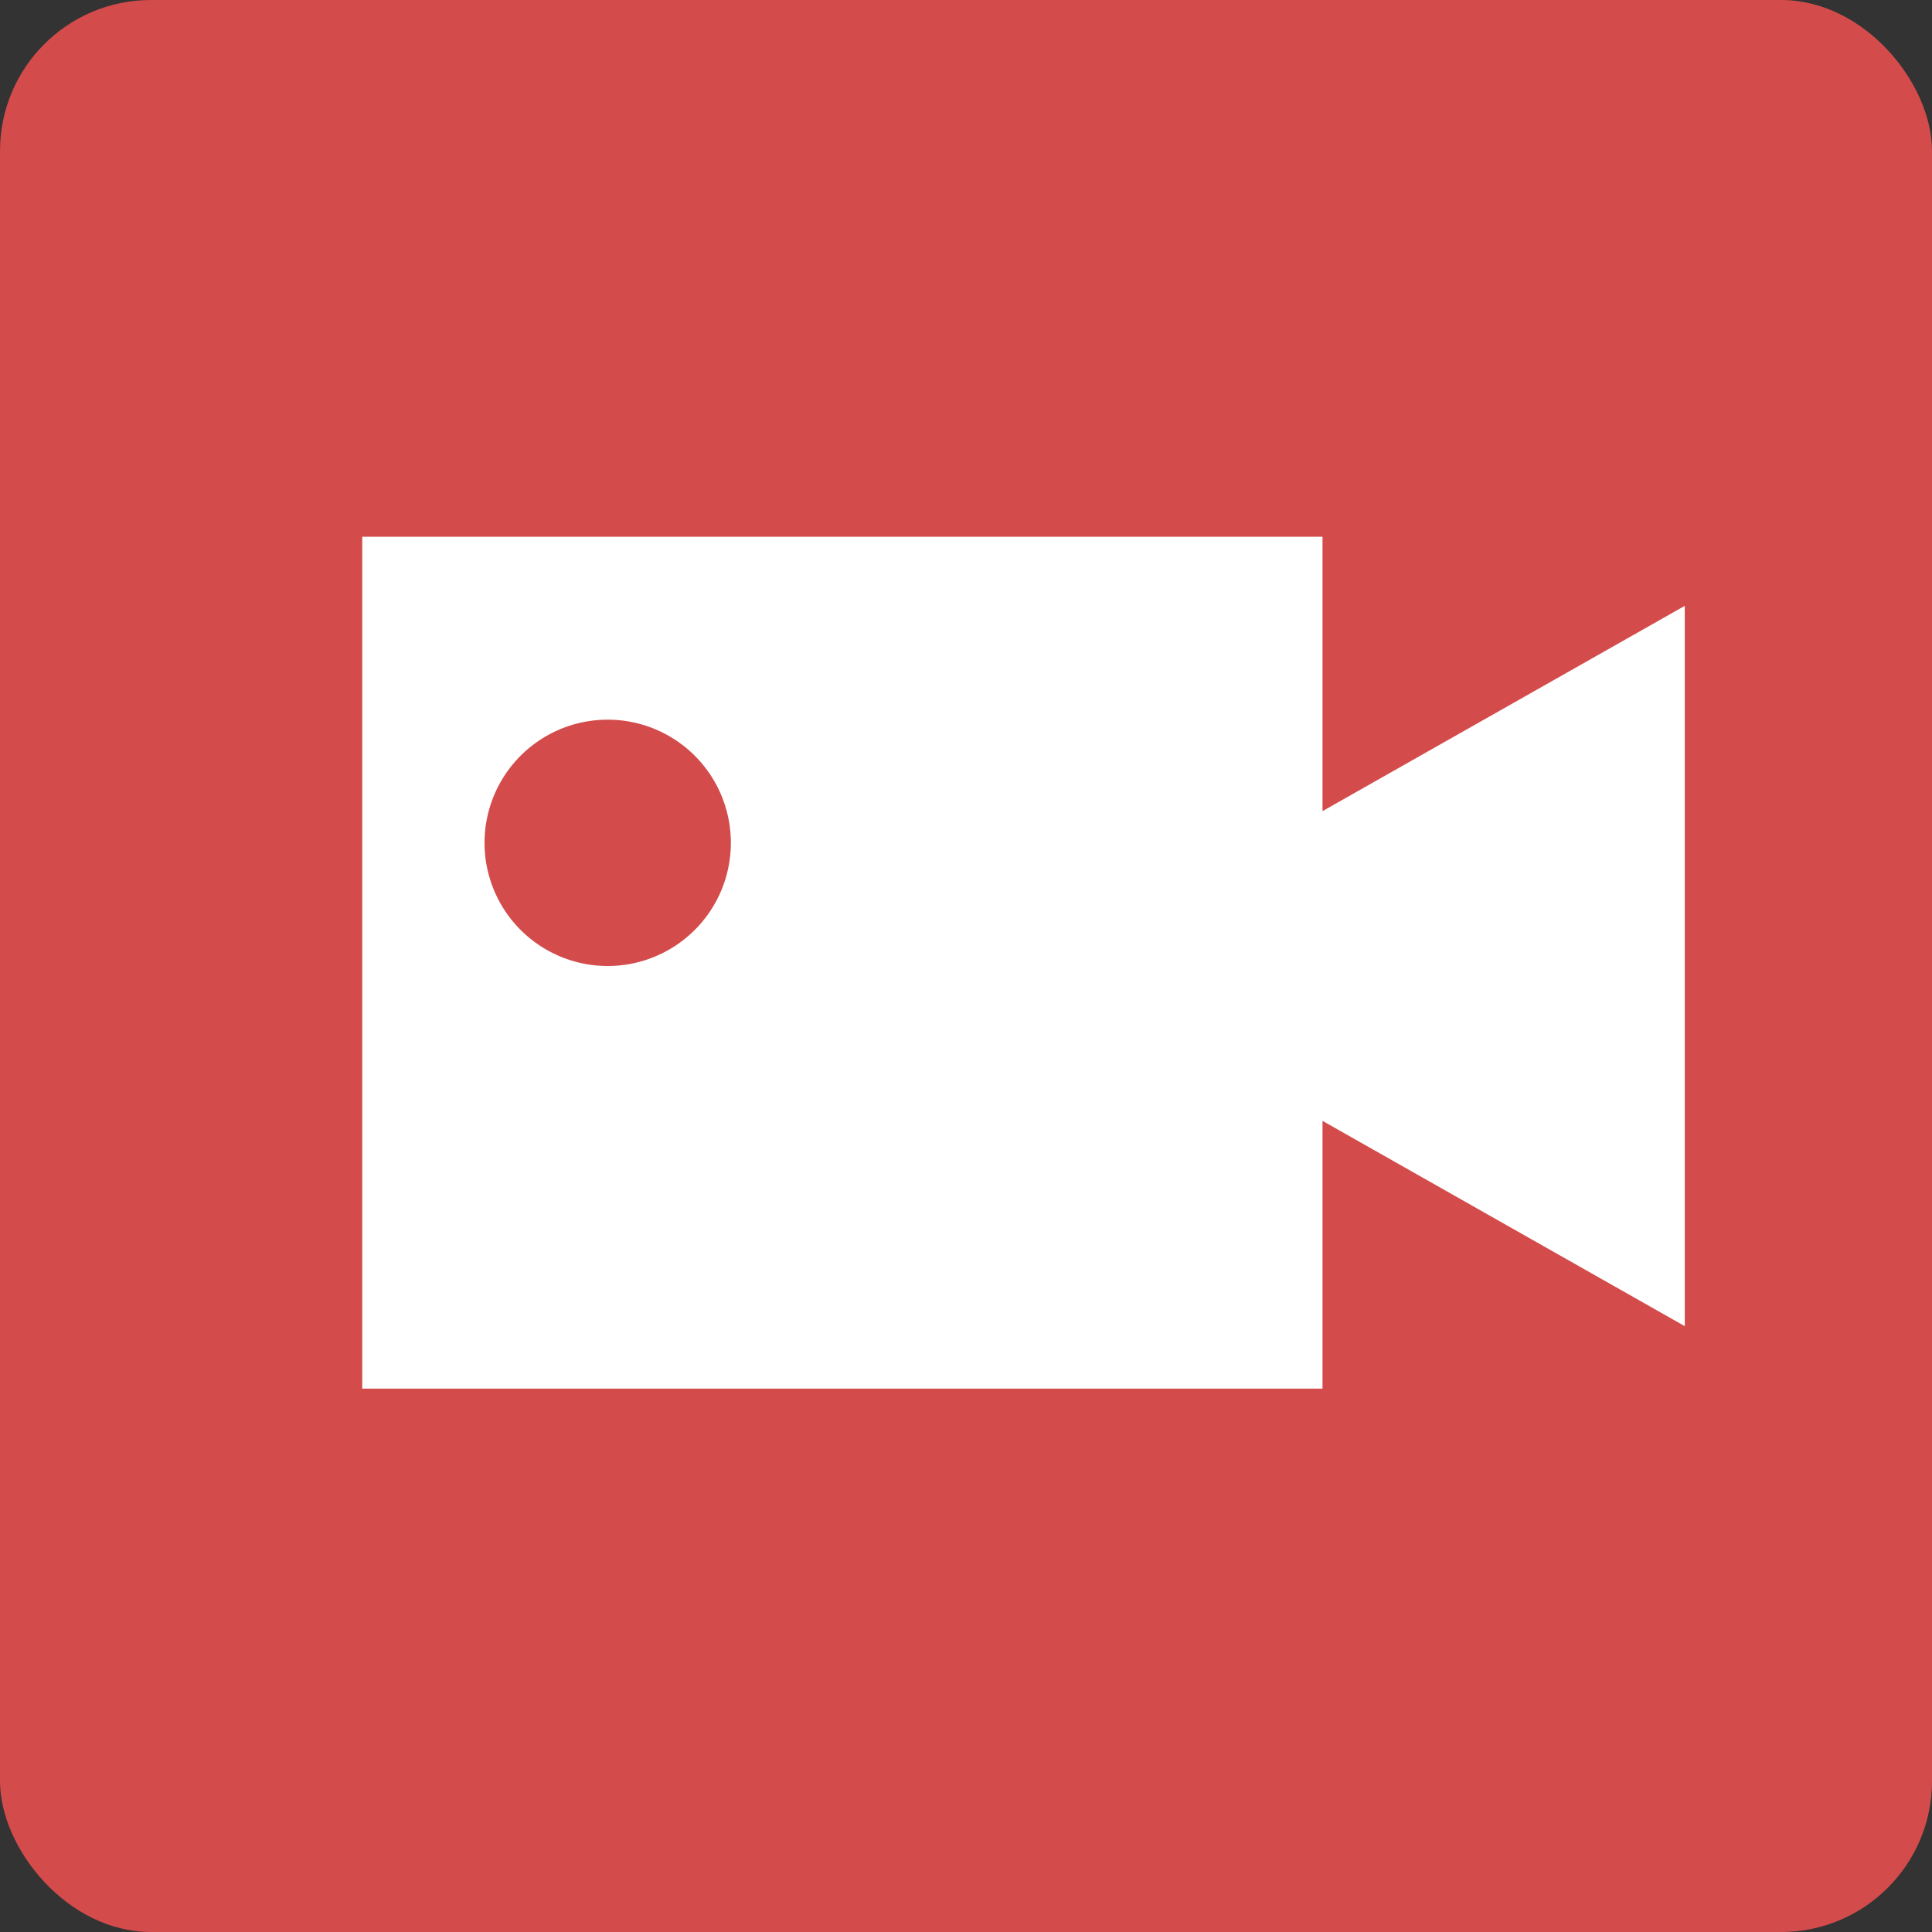<svg xmlns="http://www.w3.org/2000/svg" viewBox="0 0 64 64"><rect x="0" y="0" width="64" height="64" fill="#333333" stroke="none"/><defs><style>.a{fill:#d44b4b;}.b{fill:#fff;}</style></defs><rect class="a" width="64" height="64" rx="5"/><path class="b" d="M43.81,26.87V17.78H12V46H43.81V37.13l12,6.8V20.07ZM20.13,32A4.08,4.08,0,1,1,24.21,28,4.08,4.08,0,0,1,20.13,32Z"/></svg>